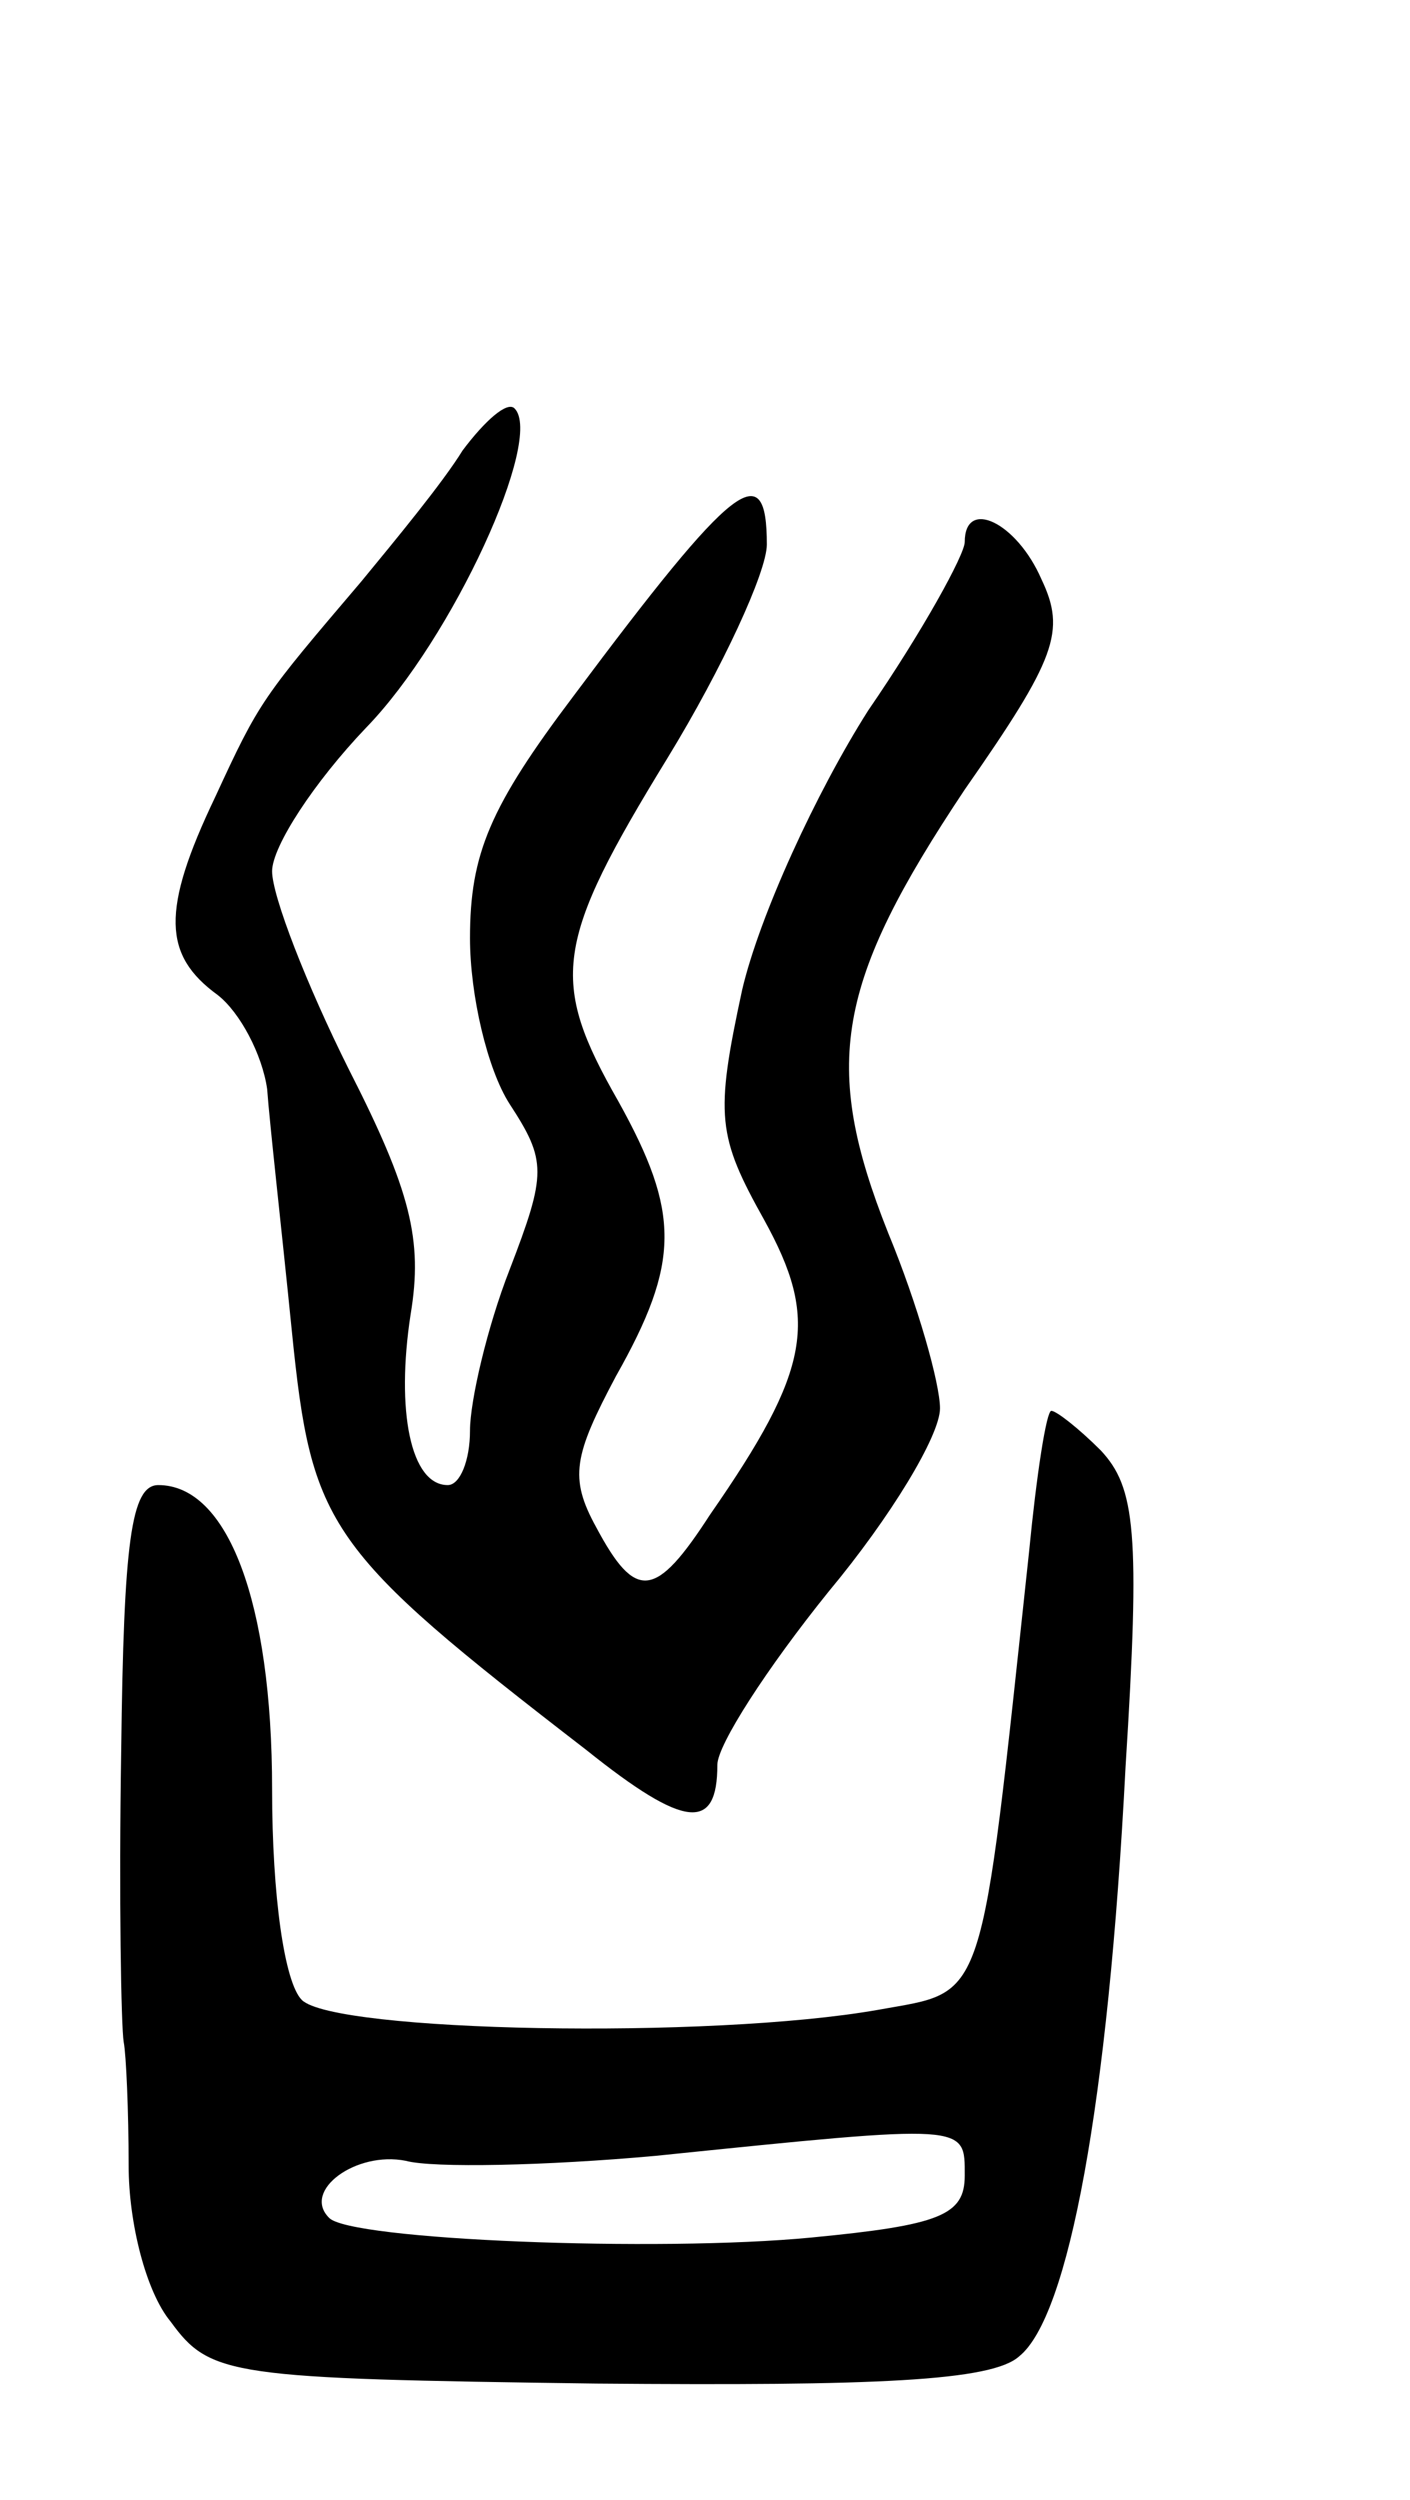 <svg version="1.0" xmlns="http://www.w3.org/2000/svg"
 width="57pt" height="101pt" viewBox="0 0 57 101"
 preserveAspectRatio="xMidYMid meet">
<g transform="translate(0,101) scale(0.1,-0.1)"
fill="#000000" stroke="none">
<path d="M187 828 c-8 -13 -27 -36 -41 -53 -40 -47 -41 -48 -59 -87 -22 -46
-21 -64 1 -80 9 -7 18 -24 20 -38 1 -14 6 -58 10 -98 8 -79 14 -88 119 -169
40 -32 53 -33 53 -6 0 8 20 39 45 70 25 30 45 63 45 74 0 10 -9 42 -21 71 -27
68 -21 101 31 179 37 53 41 64 31 85 -10 23 -31 33 -31 15 0 -5 -17 -36 -39
-68 -21 -33 -44 -83 -51 -113 -11 -51 -10 -59 9 -93 22 -40 19 -60 -22 -119
-22 -34 -30 -35 -46 -5 -11 20 -9 29 8 61 26 46 26 66 1 111 -28 49 -26 64 20
139 22 36 40 75 40 86 0 36 -13 26 -78 -61 -34 -45 -42 -64 -42 -98 0 -23 7
-53 16 -67 15 -23 15 -28 0 -67 -9 -23 -16 -53 -16 -65 0 -12 -4 -22 -9 -22
-15 0 -21 30 -15 69 5 30 0 50 -25 99 -17 34 -31 70 -31 80 0 10 17 36 38 58
35 36 72 117 60 129 -3 3 -12 -5 -21 -17z"/>
<path d="M416 383 c-20 -186 -17 -177 -61 -185 -68 -12 -220 -9 -233 4 -7 7
-12 42 -12 85 0 76 -18 123 -46 123 -11 0 -14 -23 -15 -107 -1 -60 0 -112 1
-118 1 -5 2 -28 2 -50 0 -23 7 -51 17 -63 16 -22 24 -23 172 -25 113 -1 160 1
171 11 20 16 36 102 43 238 6 95 4 113 -10 128 -9 9 -18 16 -20 16 -2 0 -6
-26 -9 -57z m-26 -252 c0 -16 -10 -20 -62 -25 -62 -6 -187 -1 -195 8 -11 11
11 27 31 23 11 -3 57 -2 101 2 127 13 125 13 125 -8z"/>
</g>
</svg>
